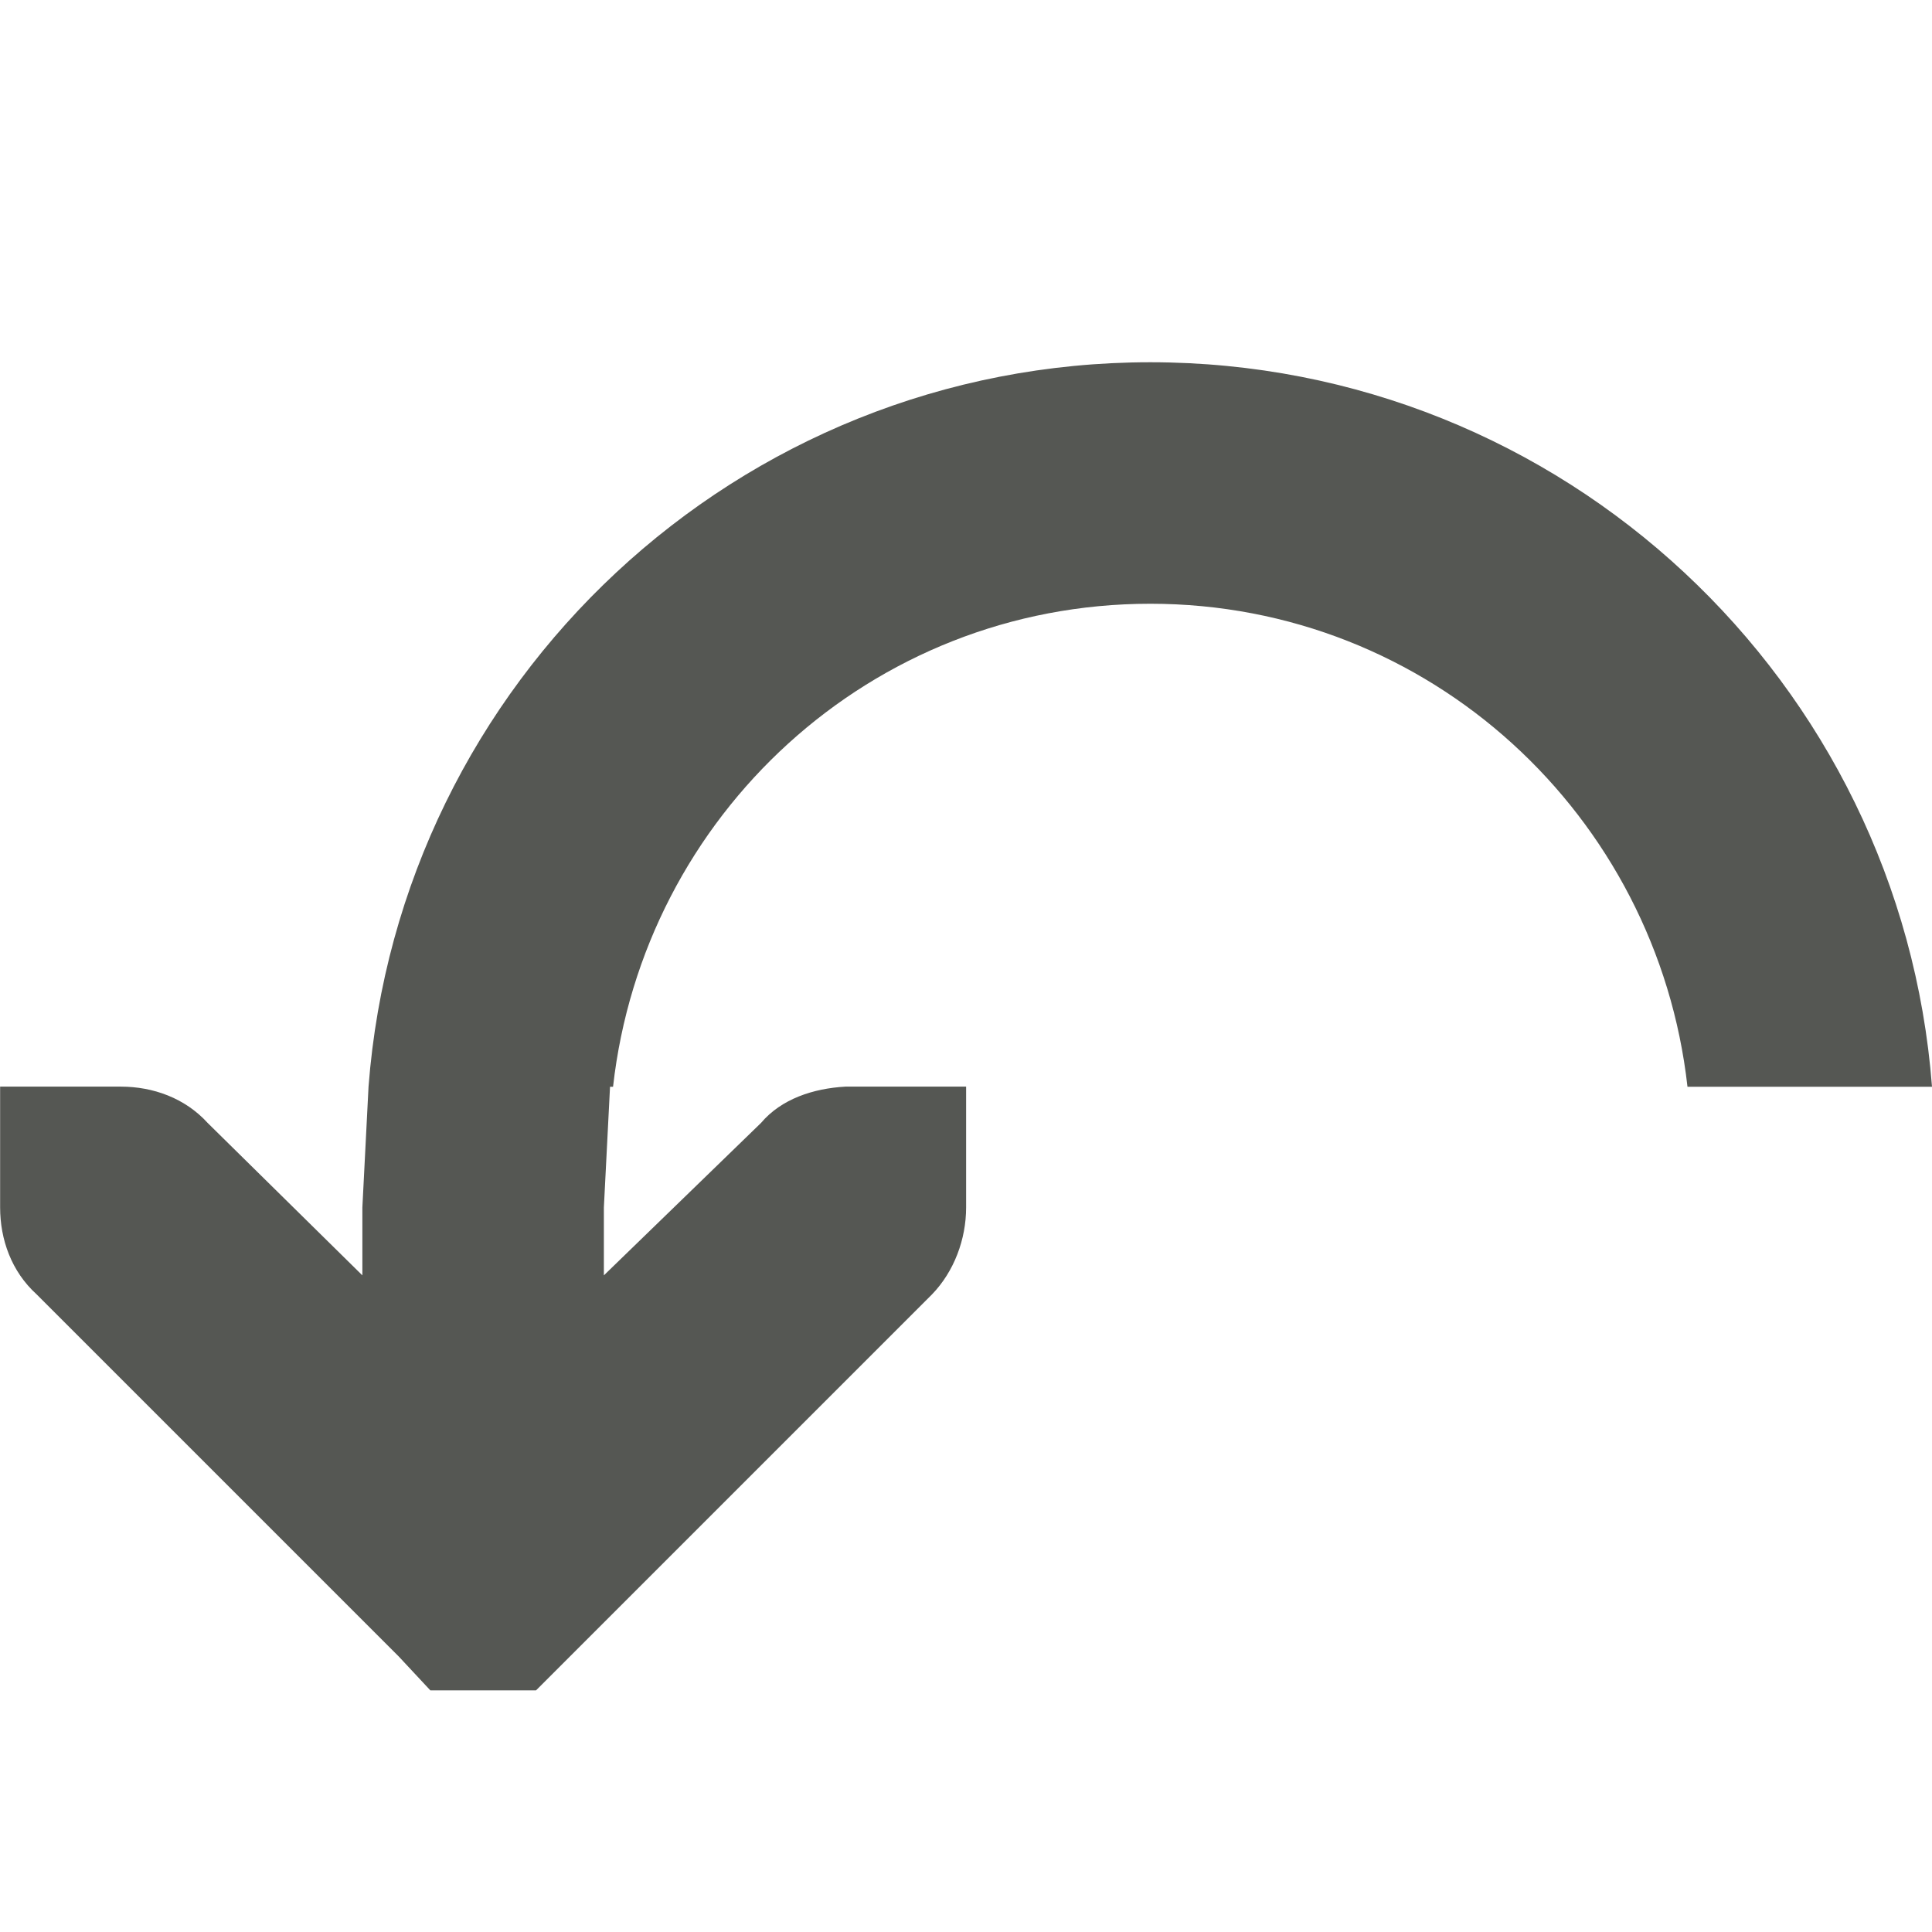 <svg viewBox="0 0 16 16" xmlns="http://www.w3.org/2000/svg"><path d="m9.525 3c3.421 0 6.218 2.645 6.475 6h-2.025c-.252-2.247-2.135-4-4.449-4-2.314 0-4.197 1.753-4.449 4h-.025l-.051 1v.562l1.301-1.262c.169-.2.434-.286.699-.301h1v1c0 .265-.1.531-.281.719l-3 3-.281.281h-.875l-.262-.281-3-3c-.207-.188-.301-.453-.301-.719v-1h1c.265 0 .531.094.719.301l1.281 1.262v-.562l.051-1c.256-3.355 3.054-6 6.475-6z" fill="#555753"/></svg>